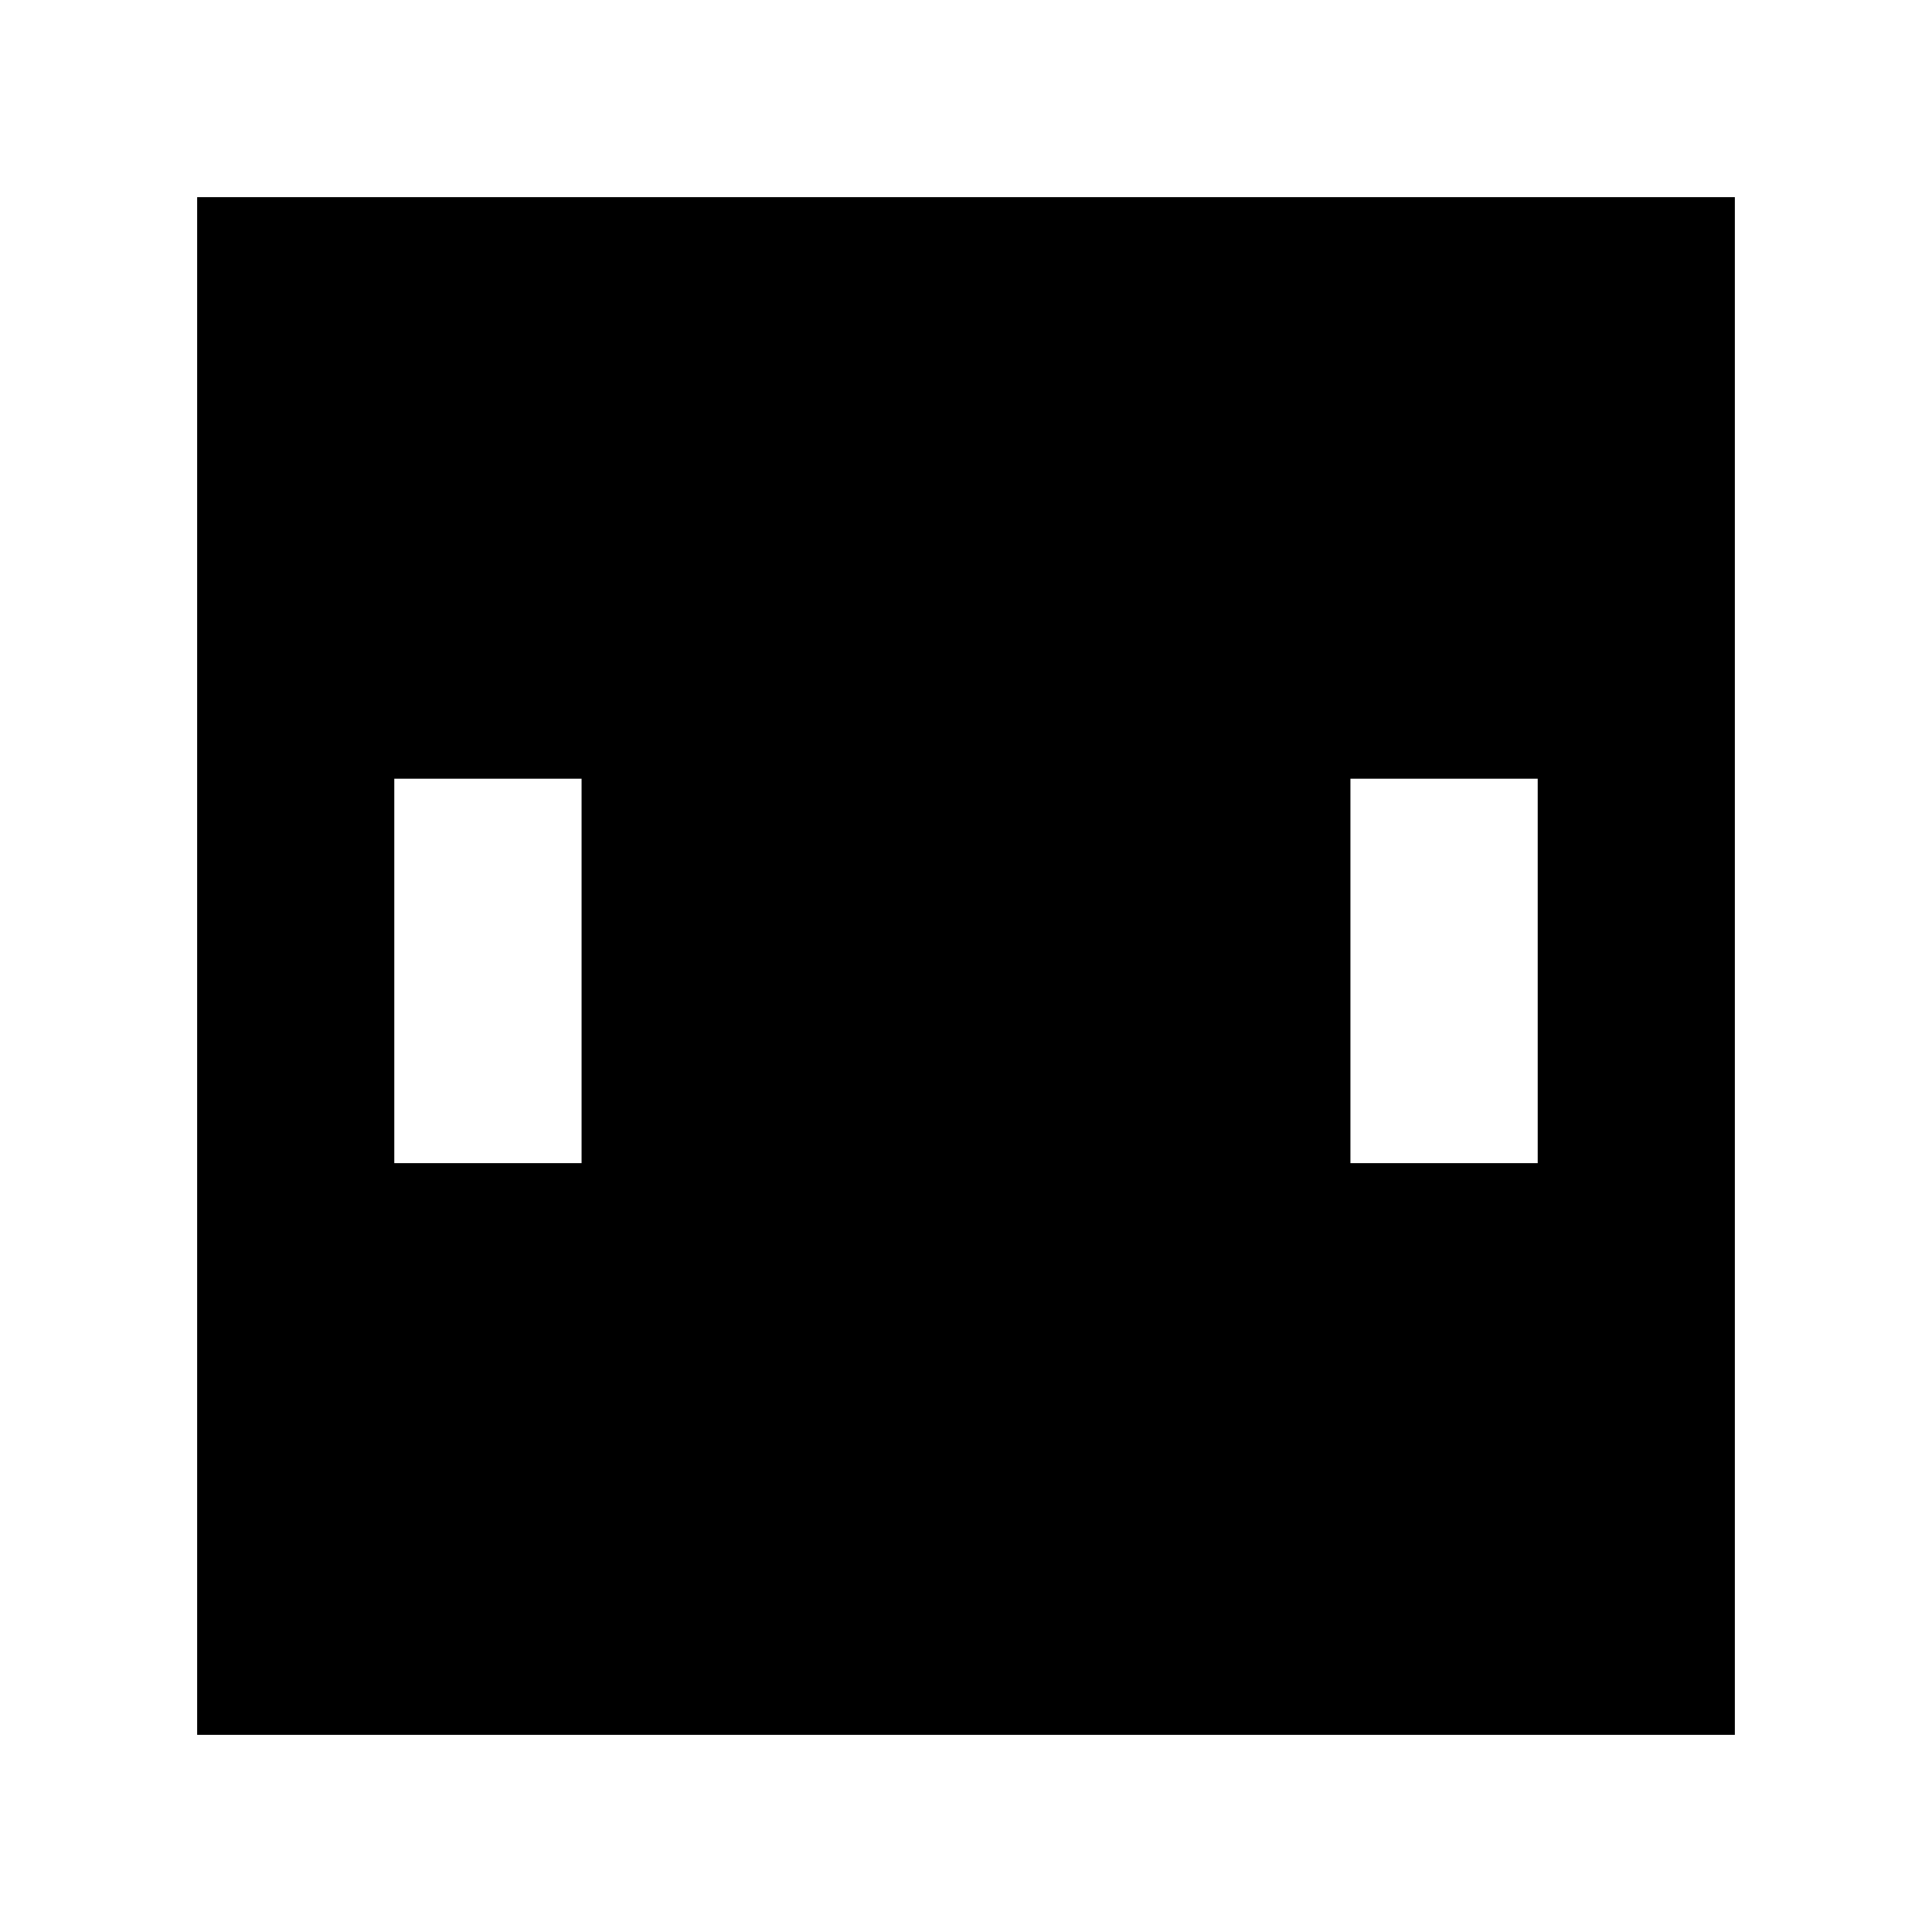 <svg xmlns="http://www.w3.org/2000/svg" width="196" height="196" viewBox="0 0 196 196" version="1.1">
	<path d="M 20 98 L 20 176 98 176 L 176 176 176 98 L 176 20 98 20 L 20 20 20 98 M 40 98.500 L 40 118 49.500 118 L 59 118 59 98.500 L 59 79 49.500 79 L 40 79 40 98.500 M 137 98.500 L 137 118 146.500 118 L 156 118 156 98.500 L 156 79 146.500 79 L 137 79 137 98.500" stroke="none" fill="black" fill-rule="evenodd"/>
</svg>